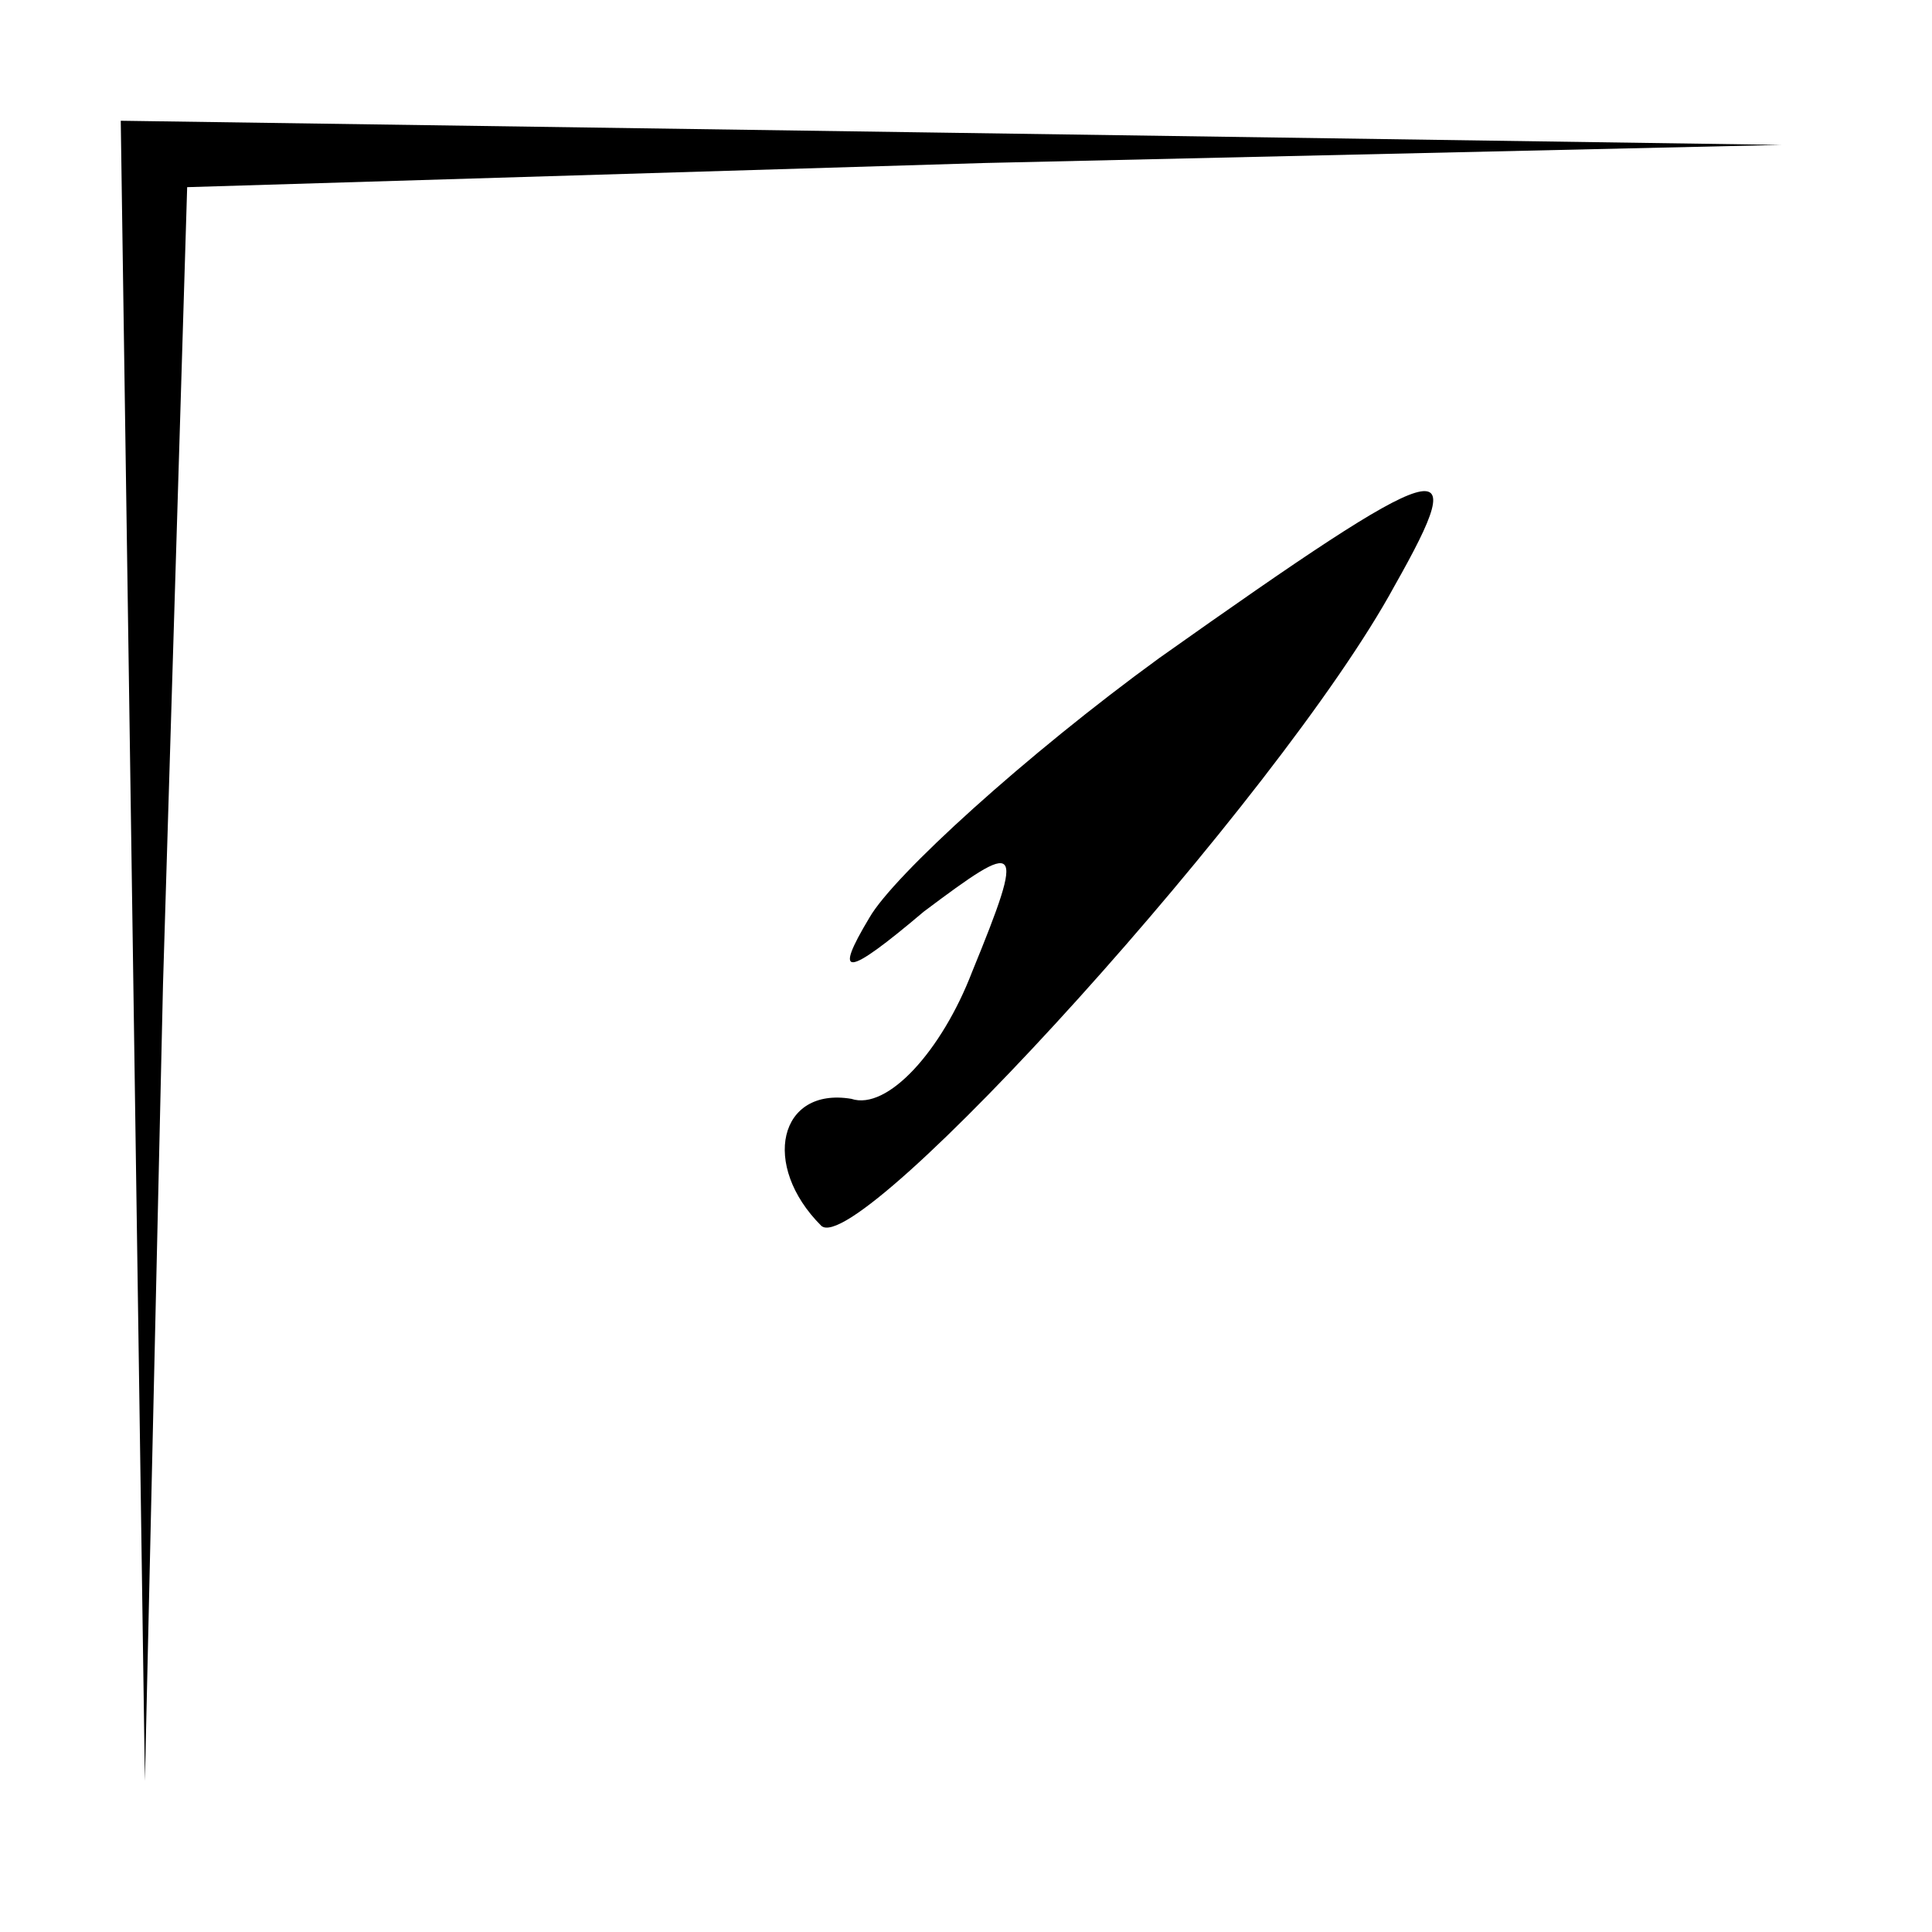 <?xml version="1.0" standalone="no"?>
<!DOCTYPE svg PUBLIC "-//W3C//DTD SVG 20010904//EN"
 "http://www.w3.org/TR/2001/REC-SVG-20010904/DTD/svg10.dtd">
<svg version="1.0" xmlns="http://www.w3.org/2000/svg"
 width="32pt" height="32pt" viewBox="0 0 32 32"
 preserveAspectRatio="xMidYMid meet">
<g transform="translate(0,32) scale(0.1,-0.1)"
fill="#000000" stroke="none">
<path fill="#000000" stroke="none" d="M22 163 l2 -138 3 132 4 132 132 4 132
3 -137 2 -138 2 2 -137z"/>
<path fill="#000000" stroke="none" d="M192 211 c-22 -16 -44 -36 -48 -43 -6
-10 -4 -10 9 1 16 12 17 12 8 -10 -5 -13 -14 -23 -20 -21 -12 2 -15 -11 -5
-21 6 -6 76 71 95 106 13 23 9 22 -39 -12z"/>
</g>
</svg>
